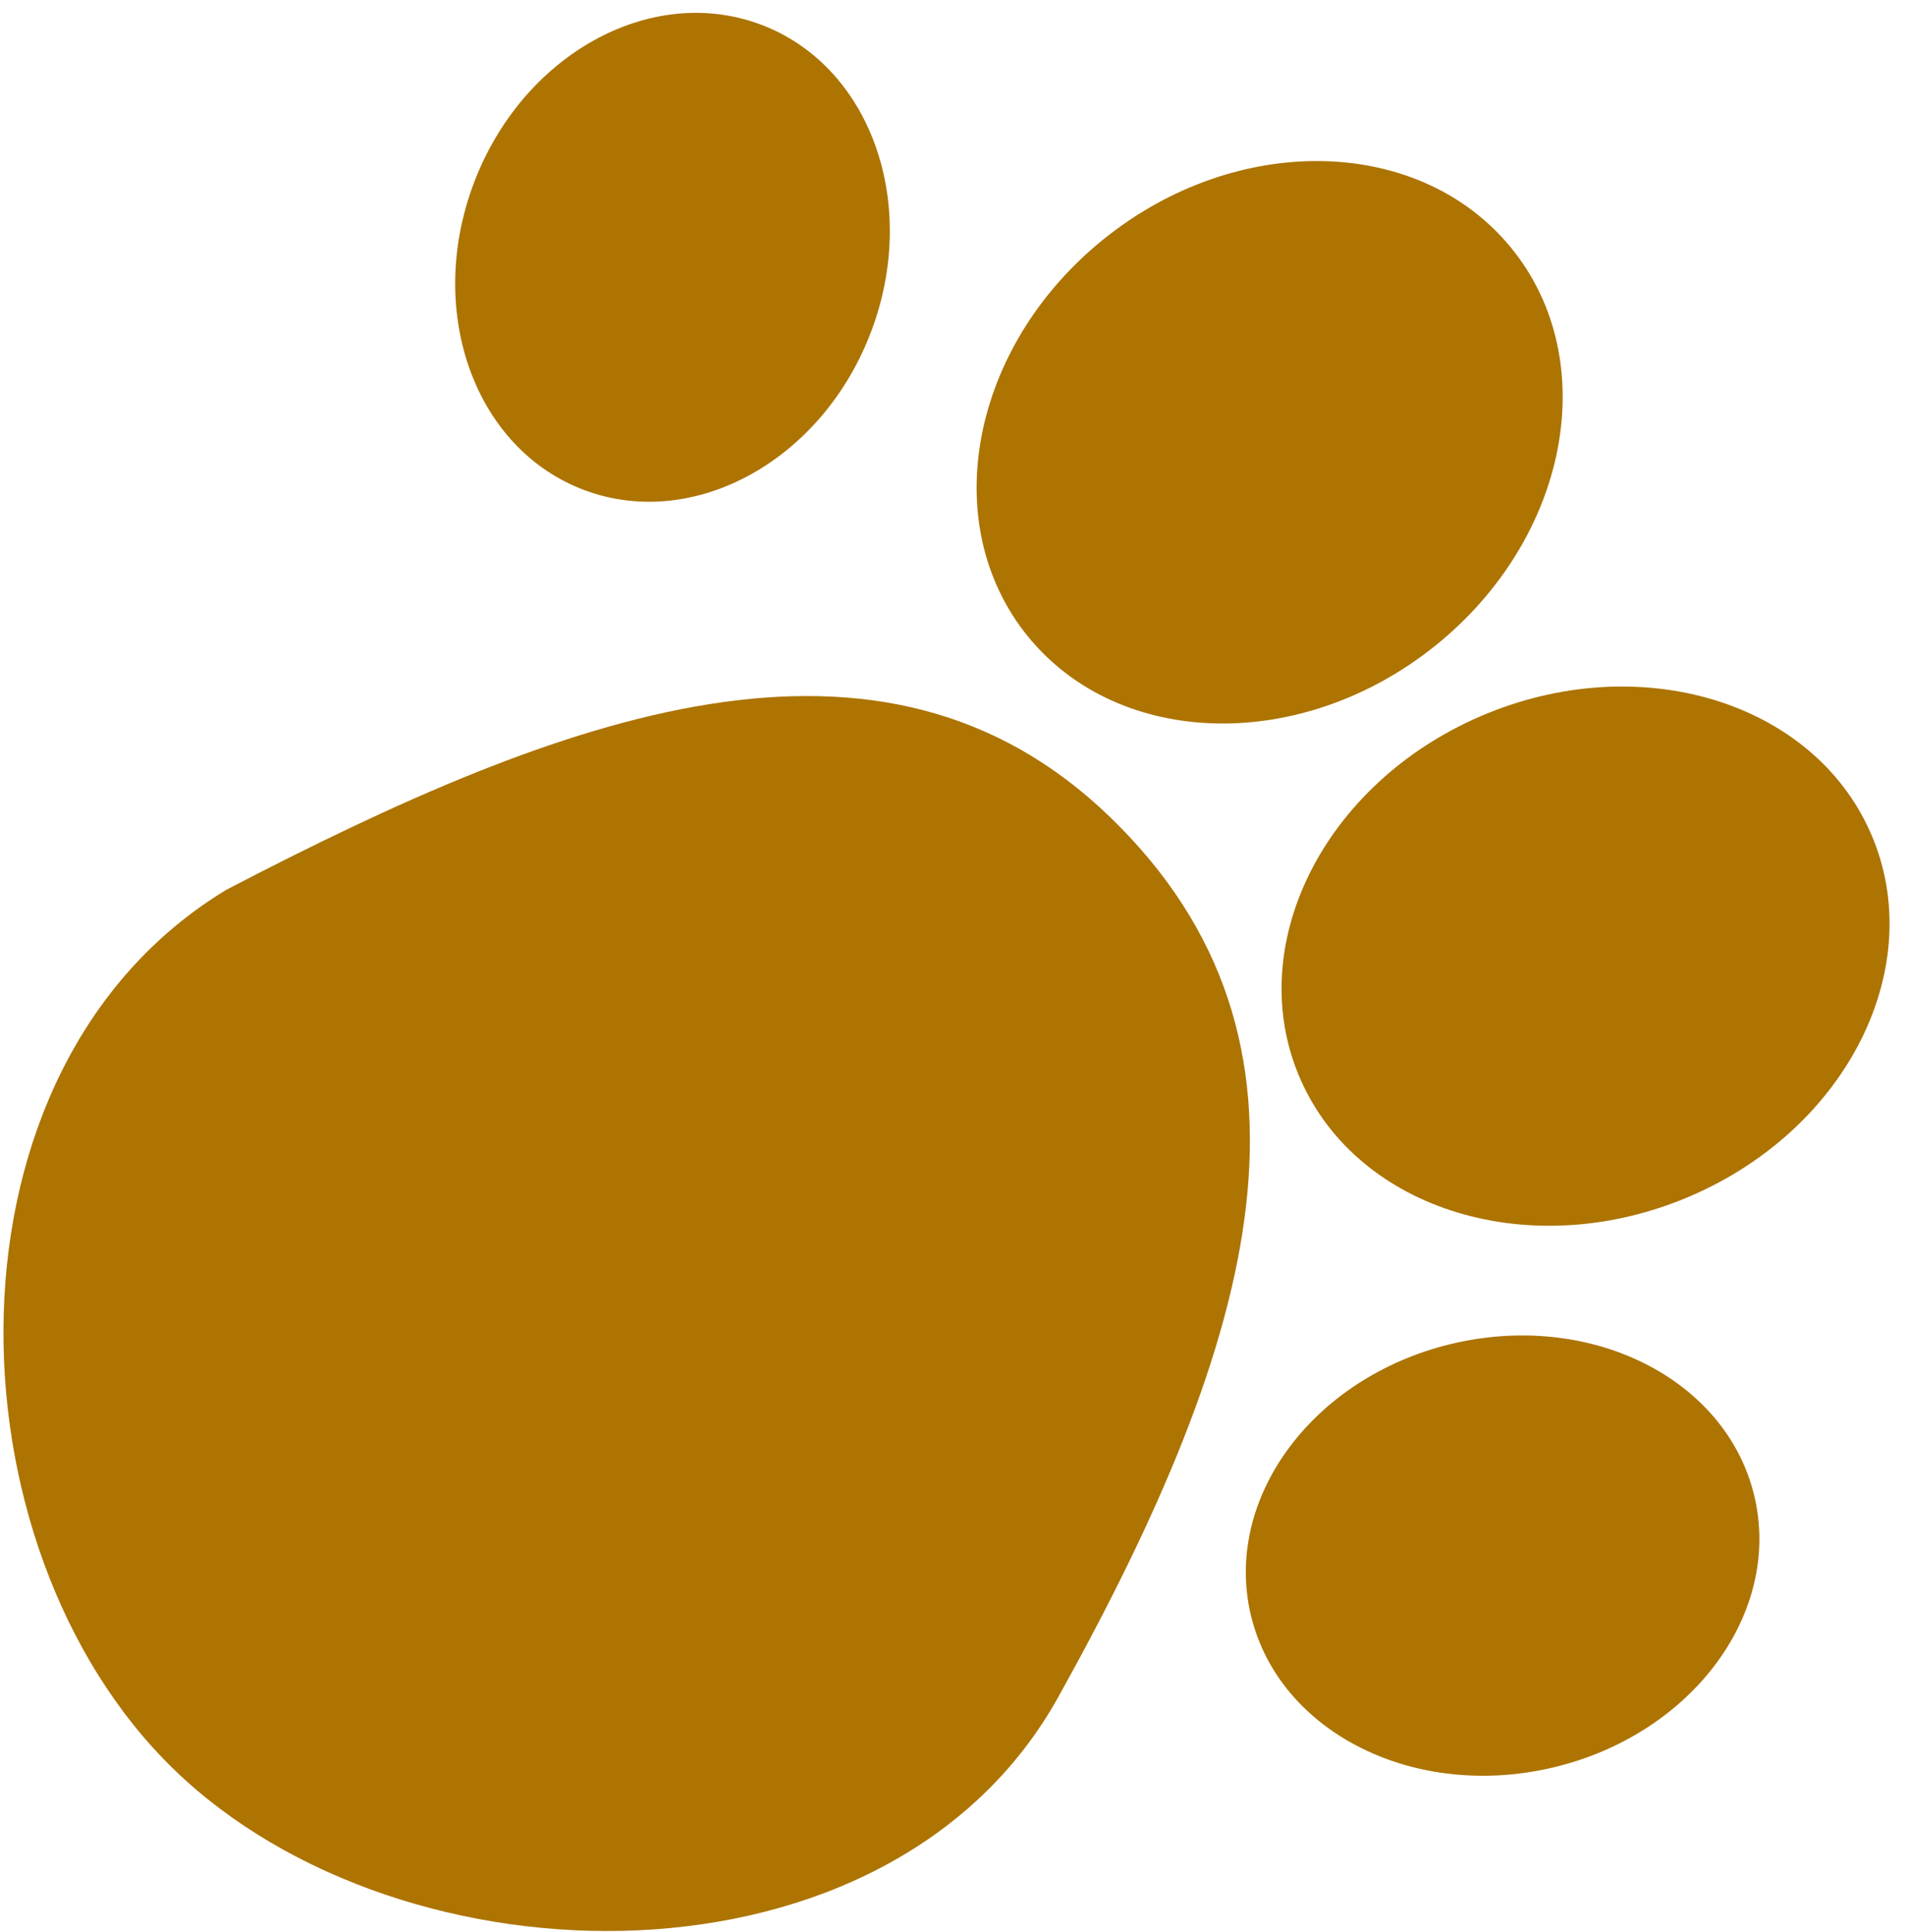<svg width="71" height="72" viewBox="0 0 71 72" fill="none" xmlns="http://www.w3.org/2000/svg">
<path d="M62.995 44.575C57.122 47.099 50.614 45.141 48.46 40.201C46.305 35.26 49.32 29.209 55.193 26.685C61.066 24.161 67.574 26.119 69.729 31.06C71.883 36 68.868 42.051 62.995 44.575Z" fill="#AD7402"/>
<path d="M53.508 24.05C48.539 28.053 41.74 27.91 38.322 23.73C34.905 19.551 36.163 12.916 41.132 8.913C46.102 4.909 52.9 5.052 56.318 9.232C59.736 13.412 58.477 20.046 53.508 24.05Z" fill="#AD7402"/>
<path d="M32.479 12.327C30.681 17.124 25.903 19.787 21.808 18.274C17.713 16.762 15.852 11.647 17.65 6.85C19.448 2.053 24.226 -0.61 28.321 0.903C32.416 2.415 34.277 7.53 32.479 12.327Z" fill="#AD7402"/>
<path d="M57.935 65.851C52.76 67.102 47.699 64.586 46.631 60.233C45.564 55.879 48.894 51.336 54.07 50.085C59.246 48.835 64.307 51.35 65.374 55.704C66.441 60.057 63.111 64.6 57.935 65.851Z" fill="#AD7402"/>
<path d="M39.437 63.248C33.163 74.517 15.033 74.237 6.474 65.927C-2.086 57.617 -2.512 39.775 8.439 33.155C21.042 26.595 32.842 22.166 41.402 30.476C49.962 38.786 46.937 49.776 39.437 63.248Z" fill="#AD7402"/>
</svg>
